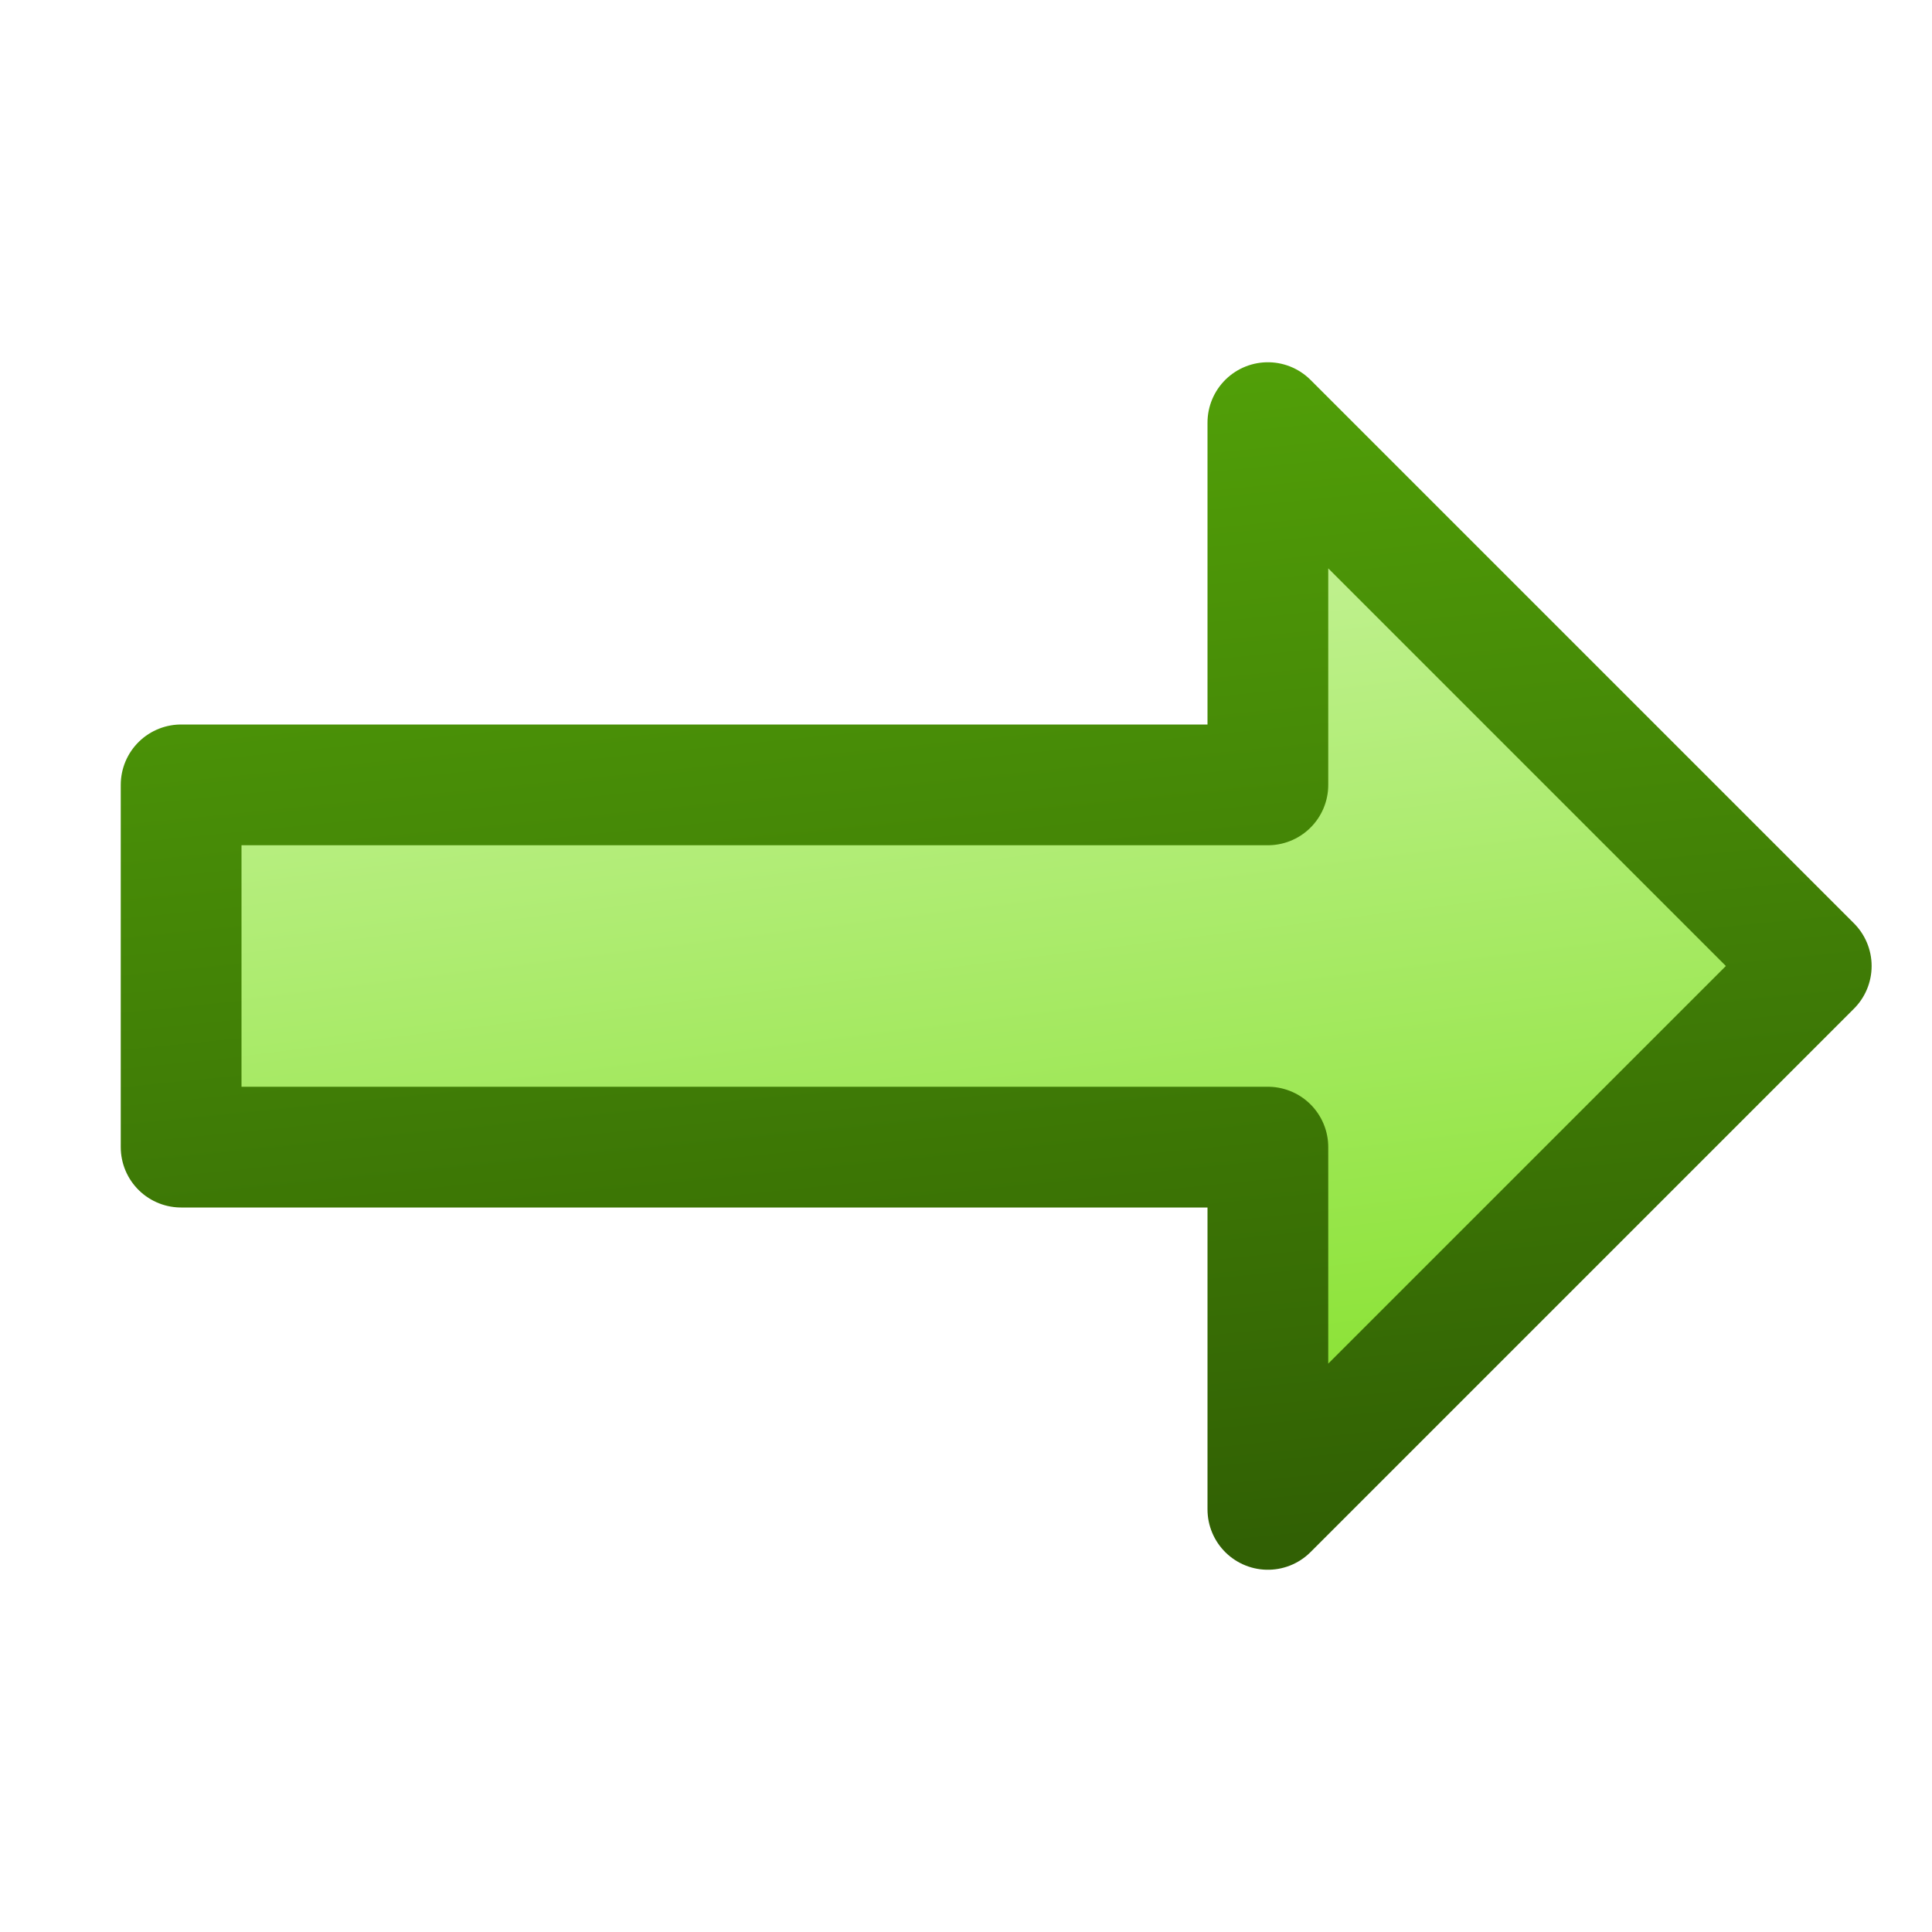 <?xml version="1.0" encoding="UTF-8" standalone="no"?>
<svg xmlns:rdf="http://www.w3.org/1999/02/22-rdf-syntax-ns#" xmlns="http://www.w3.org/2000/svg" height="16px" width="16px" version="1.1" enable-background="new" xmlns:cc="http://creativecommons.org/ns#" xmlns:xlink="http://www.w3.org/1999/xlink" xmlns:dc="http://purl.org/dc/elements/1.1/">
<defs>
<linearGradient id="b" y2="12" gradientUnits="userSpaceOnUse" y1="4.01" gradientTransform="matrix(-1 0 0 -1 16 16)" x2="8.49" x1="7.49">
<stop stop-color="#8ae234" offset="0"/>
<stop stop-color="#c8f39d" offset="1"/>
</linearGradient>
<linearGradient id="a" y2="13" gradientUnits="userSpaceOnUse" y1="3.01" gradientTransform="matrix(-1 0 0 -1 16 16)" x2="8.49" x1="7.49">
<stop stop-color="#316004" offset="0"/>
<stop stop-color="#52a108" offset="1"/>
</linearGradient>
</defs>
<g>
<path stroke-linejoin="round" d="m15 8-4.5 4.5v-3h-9v-3h9v-3z" stroke="url(#a)" stroke-width="1px" fill="url(#b)"/>
</g>
</svg>
